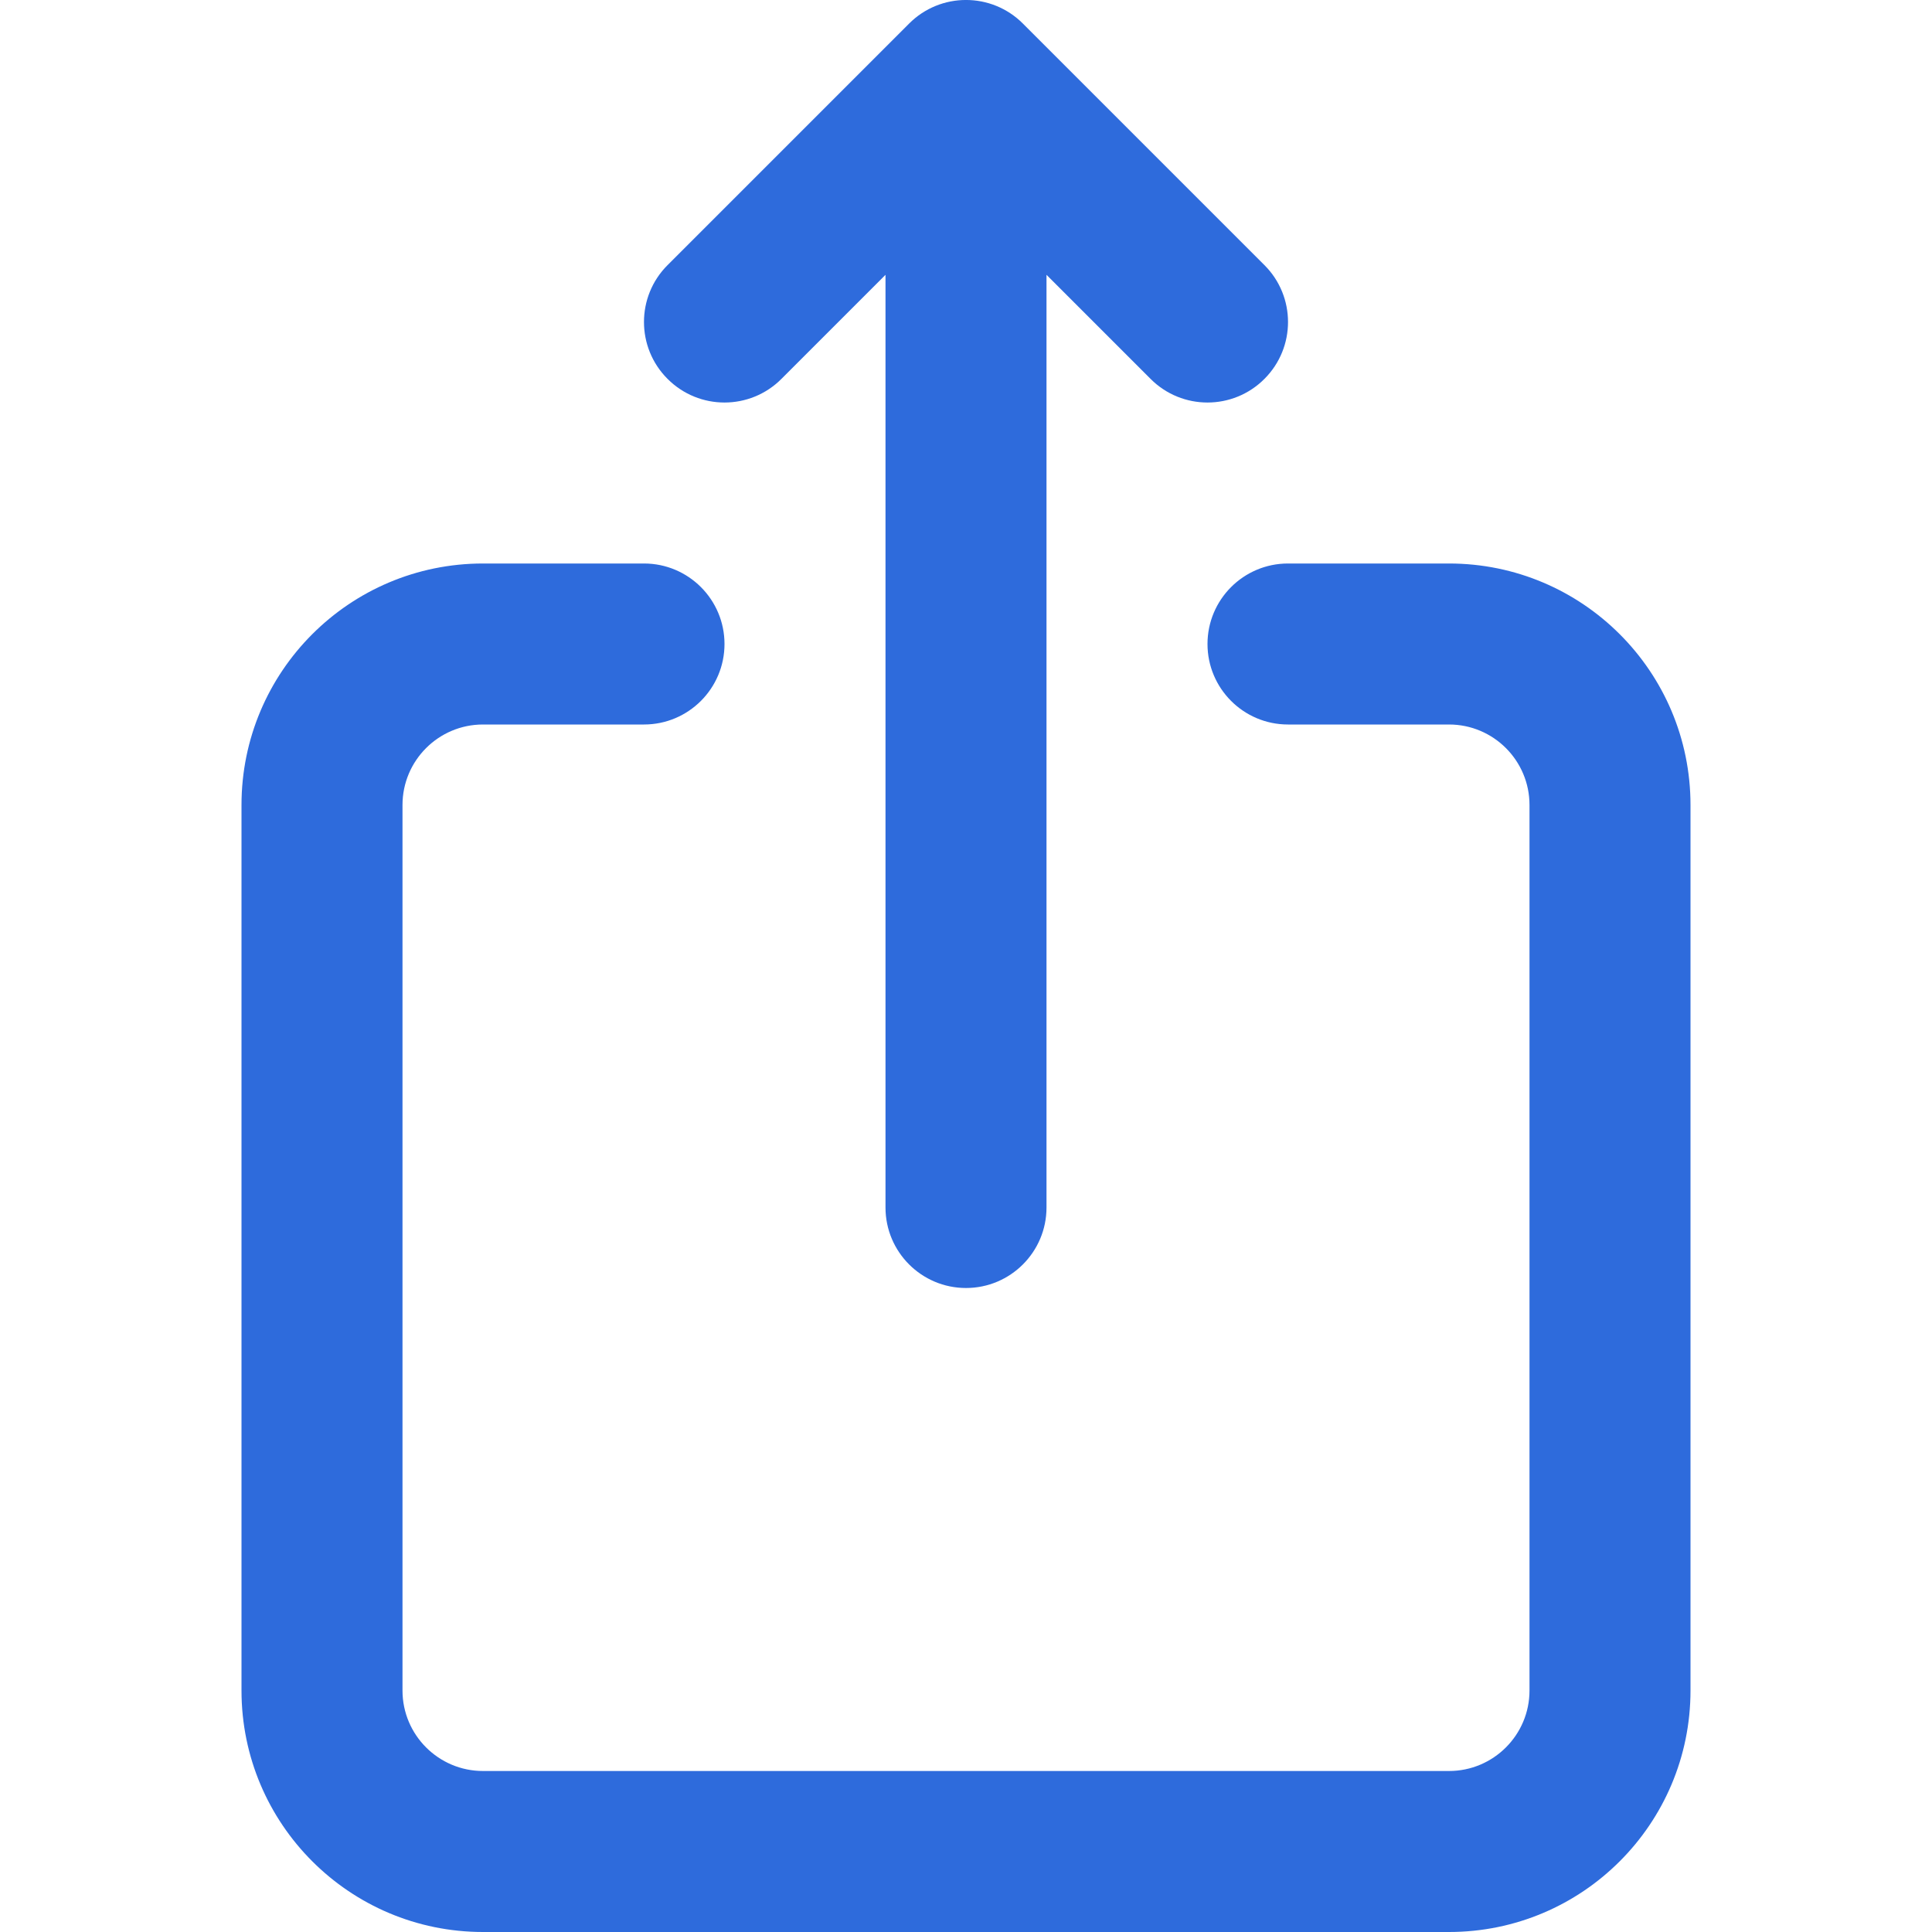 <?xml version="1.0" encoding="UTF-8" standalone="no"?>
<svg fill="none" height="24" viewBox="0 0 24 24" width="24" xmlns="http://www.w3.org/2000/svg">
    <g clip-path="url(#clip0)">
        <path clip-rule="evenodd"
            d="M11.293 0.293C11.683 -0.098 12.317 -0.098 12.707 0.293L15.707 3.293C16.098 3.683 16.098 4.317 15.707 4.707C15.317 5.098 14.683 5.098 14.293 4.707L13 3.414V15C13 15.552 12.552 16 12 16C11.448 16 11 15.552 11 15V3.414L9.707 4.707C9.317 5.098 8.683 5.098 8.293 4.707C7.902 4.317 7.902 3.683 8.293 3.293L11.293 0.293ZM6 9C5.448 9 5 9.448 5 10V21C5 21.552 5.448 22 6 22H18C18.552 22 19 21.552 19 21V10C19 9.448 18.552 9 18 9H16C15.448 9 15 8.552 15 8C15 7.448 15.448 7 16 7H18C19.657 7 21 8.343 21 10V21C21 22.657 19.657 24 18 24H6C4.343 24 3 22.657 3 21V10C3 8.343 4.343 7 6 7H8C8.552 7 9 7.448 9 8C9 8.552 8.552 9 8 9H6Z"
            fill="#2e6bdc" fill-rule="evenodd" />
    </g>
    <defs>
        <clipPath id="clip0">
            <rect fill="white" height="24" width="24" />
        </clipPath>
    </defs>
</svg>
